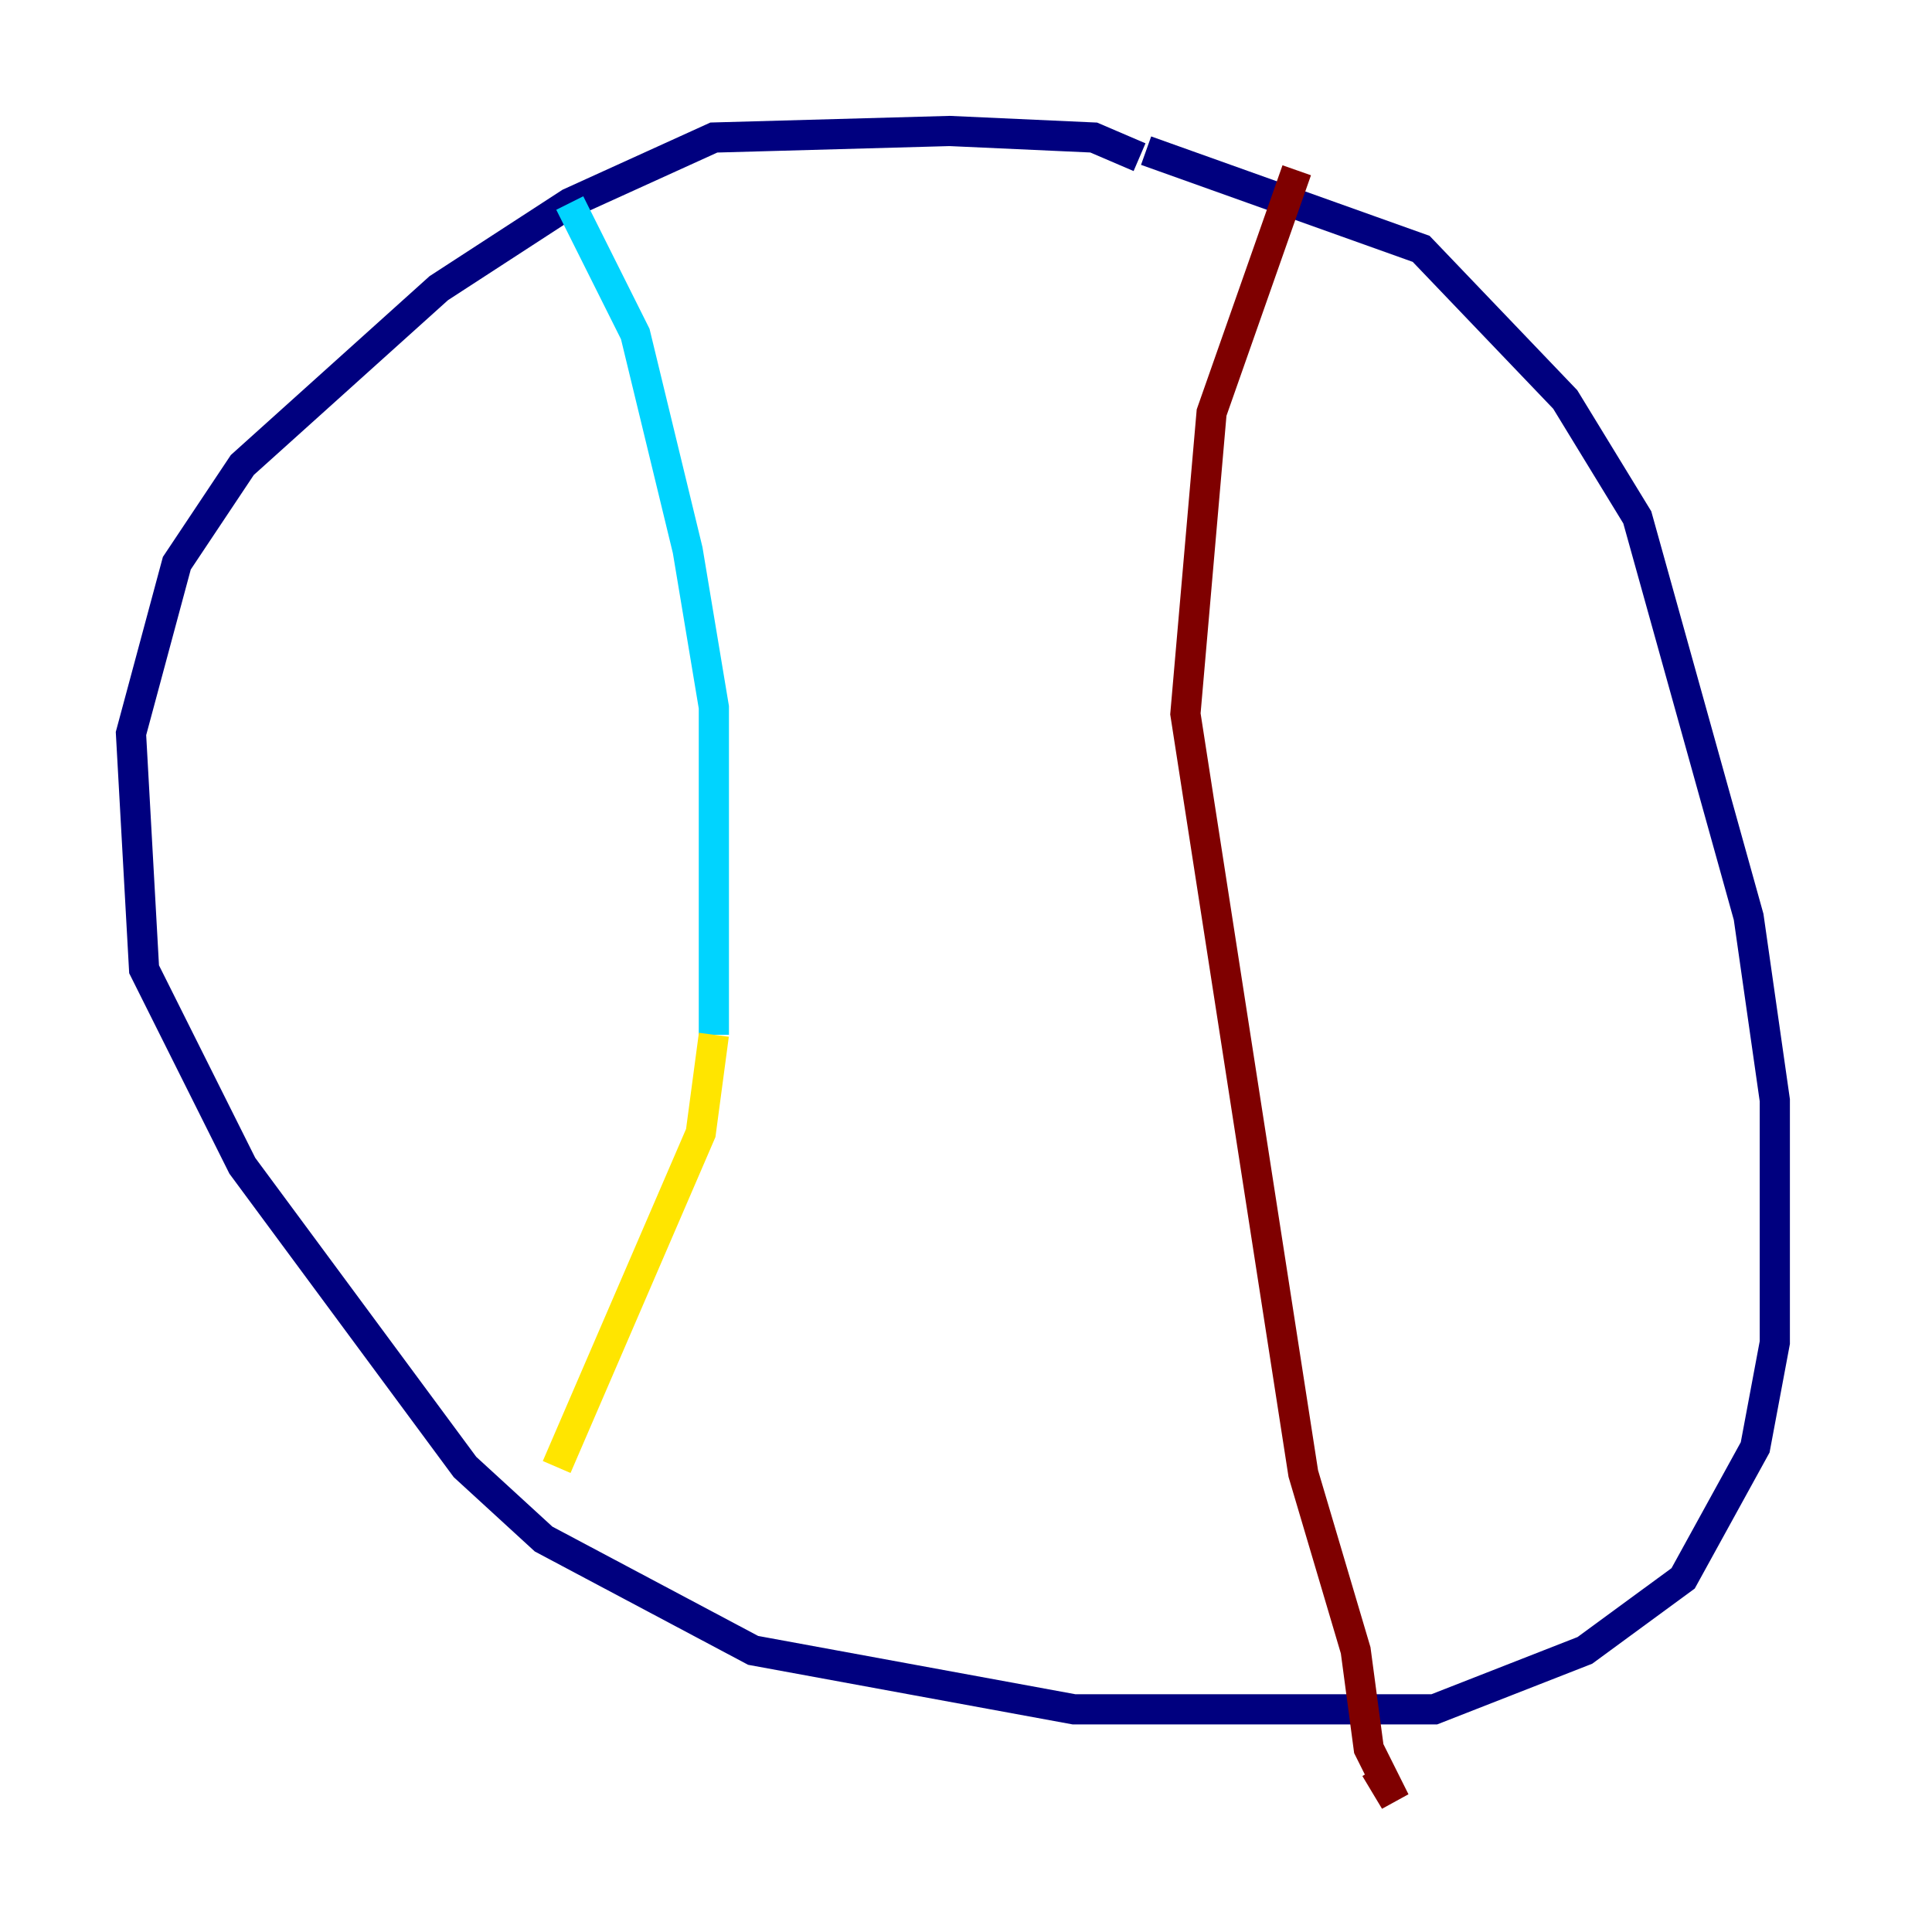 <?xml version="1.0" encoding="utf-8" ?>
<svg baseProfile="tiny" height="128" version="1.2" viewBox="0,0,128,128" width="128" xmlns="http://www.w3.org/2000/svg" xmlns:ev="http://www.w3.org/2001/xml-events" xmlns:xlink="http://www.w3.org/1999/xlink"><defs /><polyline fill="none" points="75.498,10.414 72.461,9.112 62.915,8.678 47.295,9.112 37.749,13.451 29.071,19.091 16.054,30.807 11.715,37.315 8.678,48.597 9.546,64.217 16.054,77.234 30.807,97.193 36.014,101.966 49.898,109.342 71.159,113.248 95.024,113.248 105.003,109.342 111.512,104.57 116.285,95.891 117.586,88.949 117.586,72.895 115.851,60.746 108.475,34.278 103.702,26.468 94.156,16.488 75.932,9.98" stroke="#00007f" stroke-width="2" /><polyline fill="none" points="37.749,13.451 42.088,22.129 45.559,36.447 47.295,46.861 47.295,68.556" stroke="#00d4ff" stroke-width="2" /><polyline fill="none" points="47.295,68.556 46.427,75.064 36.881,97.193" stroke="#ffe500" stroke-width="2" /><polyline fill="none" points="85.912,11.281 80.271,27.336 78.536,47.295 86.346,97.627 89.817,109.342 90.685,115.851 92.42,119.322 91.119,117.153" stroke="#7f0000" stroke-width="2" /></svg>